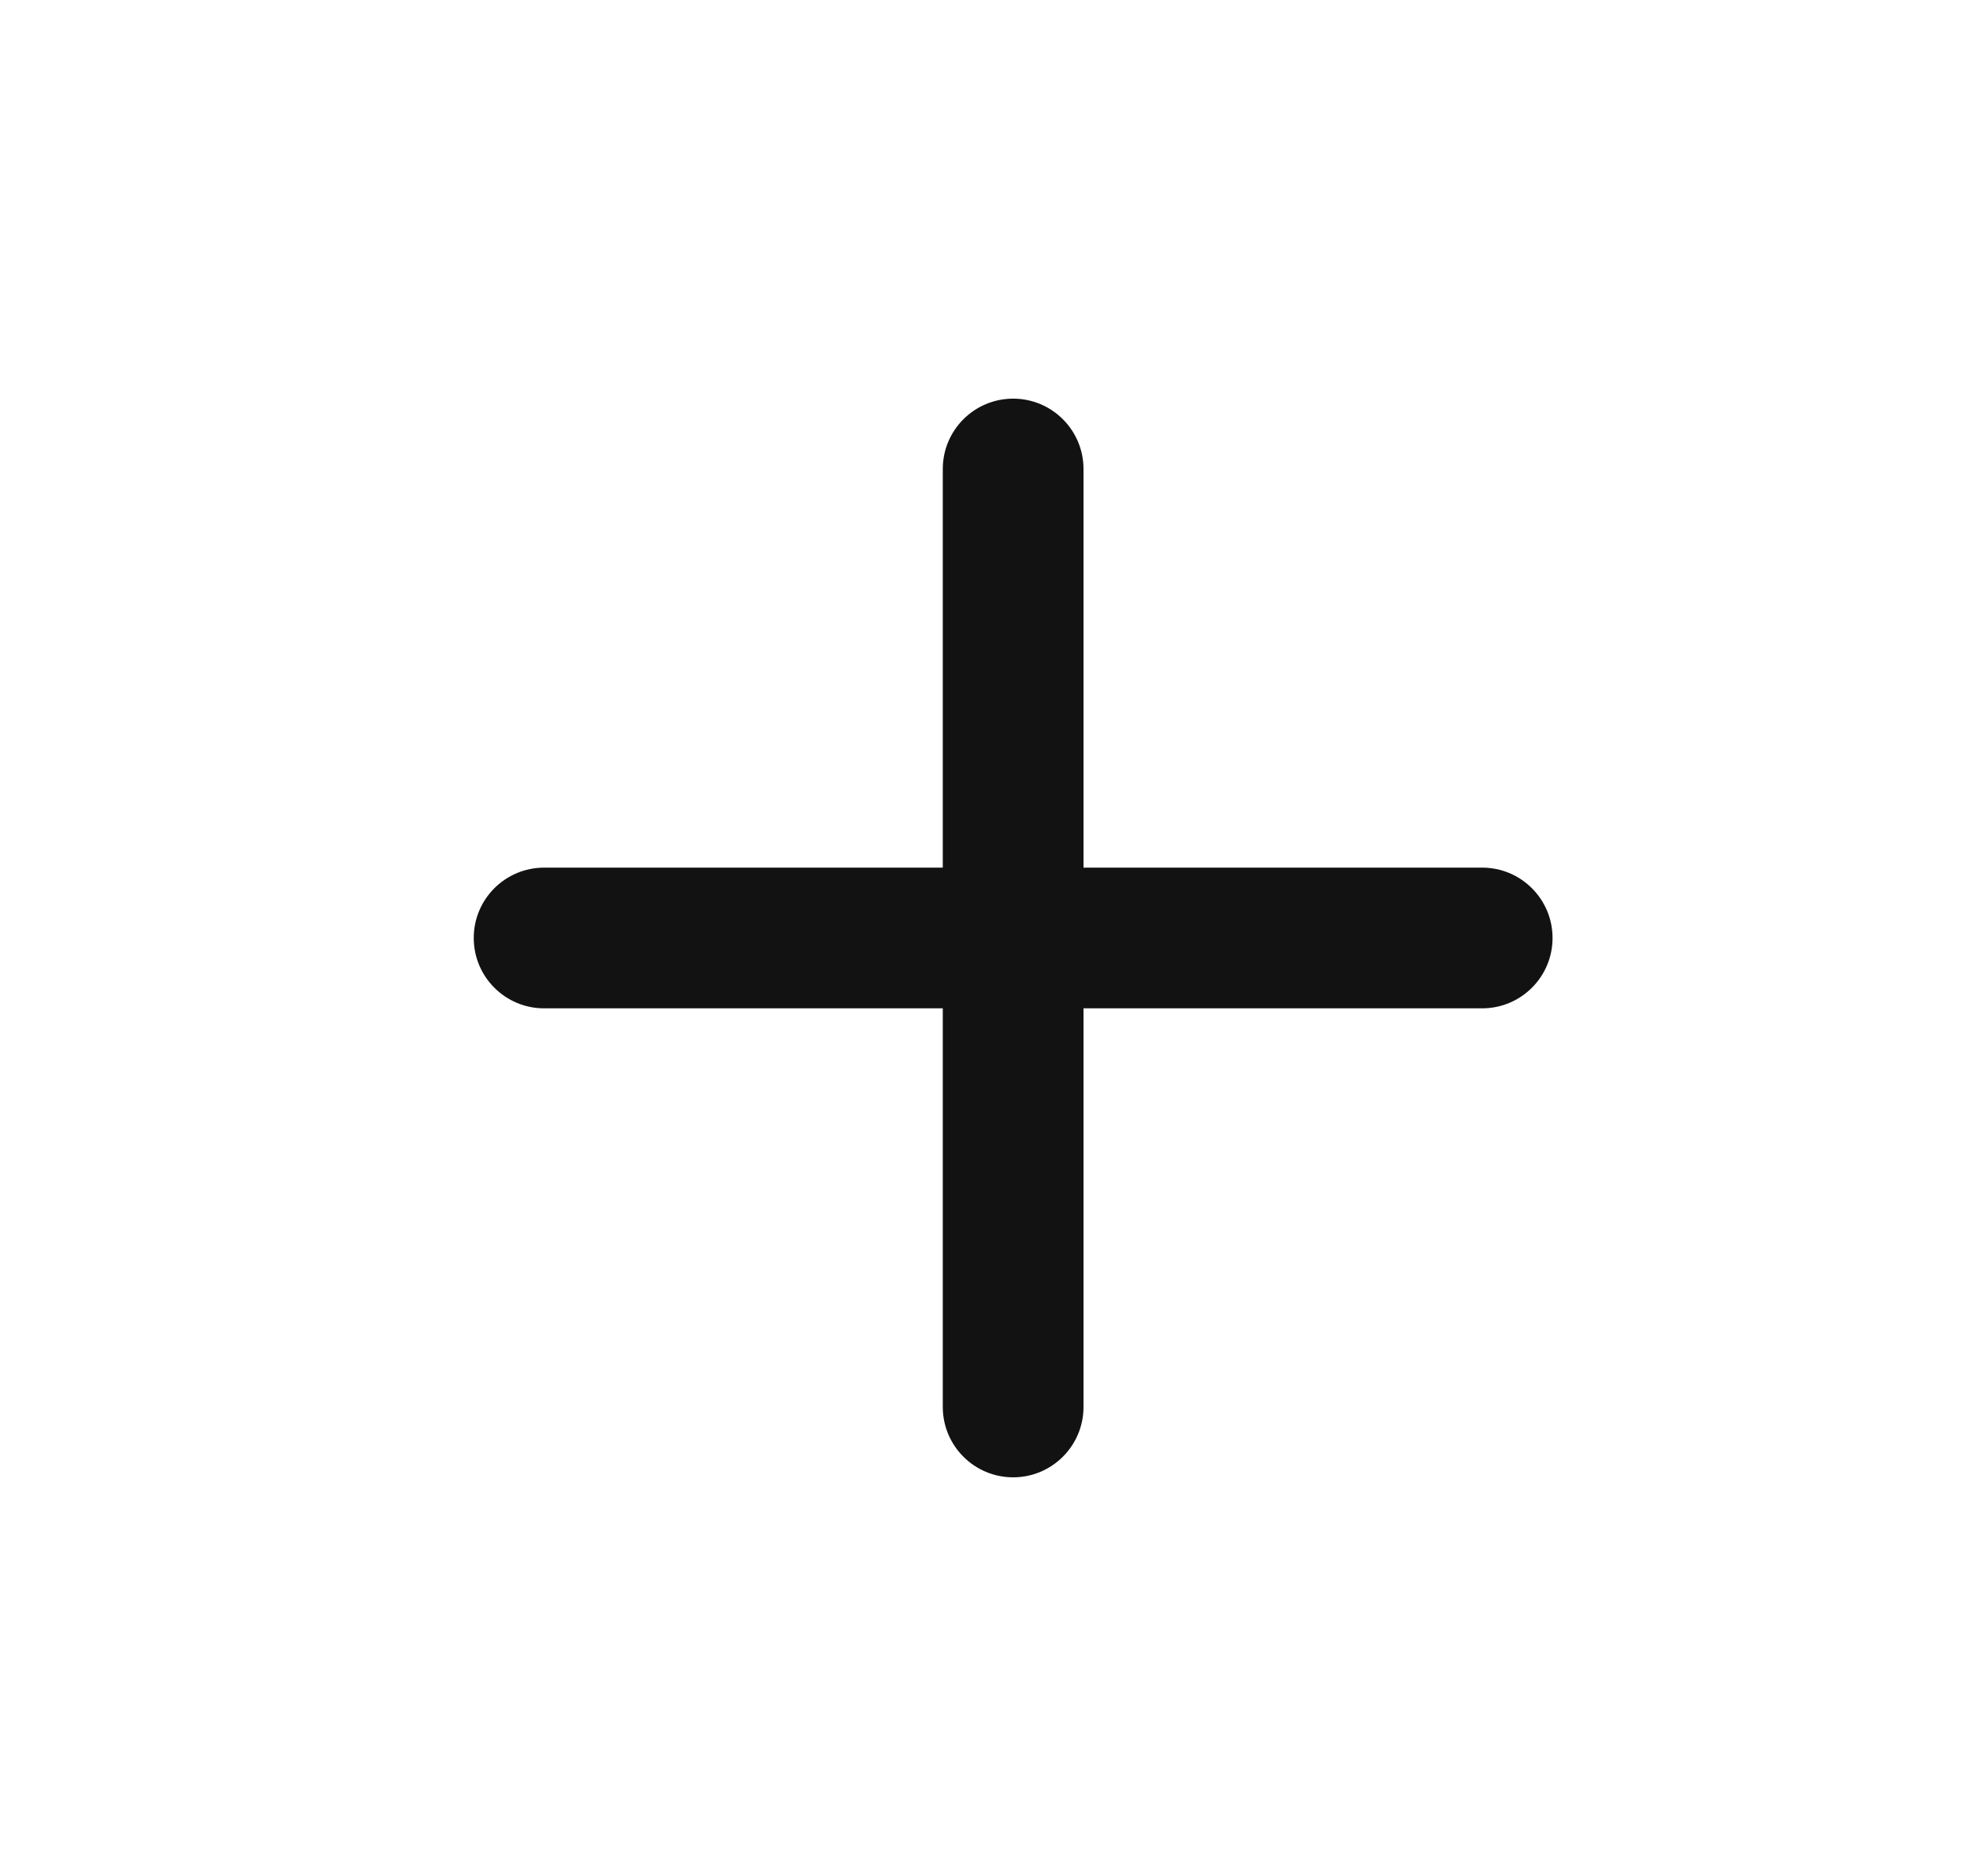<svg width="21" height="20" viewBox="0 0 21 20" fill="none" xmlns="http://www.w3.org/2000/svg">
<path fill-rule="evenodd" clip-rule="evenodd" d="M10.8 4.25C11.214 4.25 11.55 4.586 11.55 5V9.25H15.8C16.214 9.25 16.55 9.586 16.55 10C16.55 10.414 16.214 10.75 15.8 10.75H11.55V15C11.55 15.414 11.214 15.75 10.8 15.75C10.386 15.75 10.05 15.414 10.05 15V10.75H5.8C5.386 10.75 5.05 10.414 5.05 10C5.05 9.586 5.386 9.25 5.8 9.25H10.05V5C10.05 4.586 10.386 4.25 10.8 4.25Z" fill="#121212"/>
</svg>
